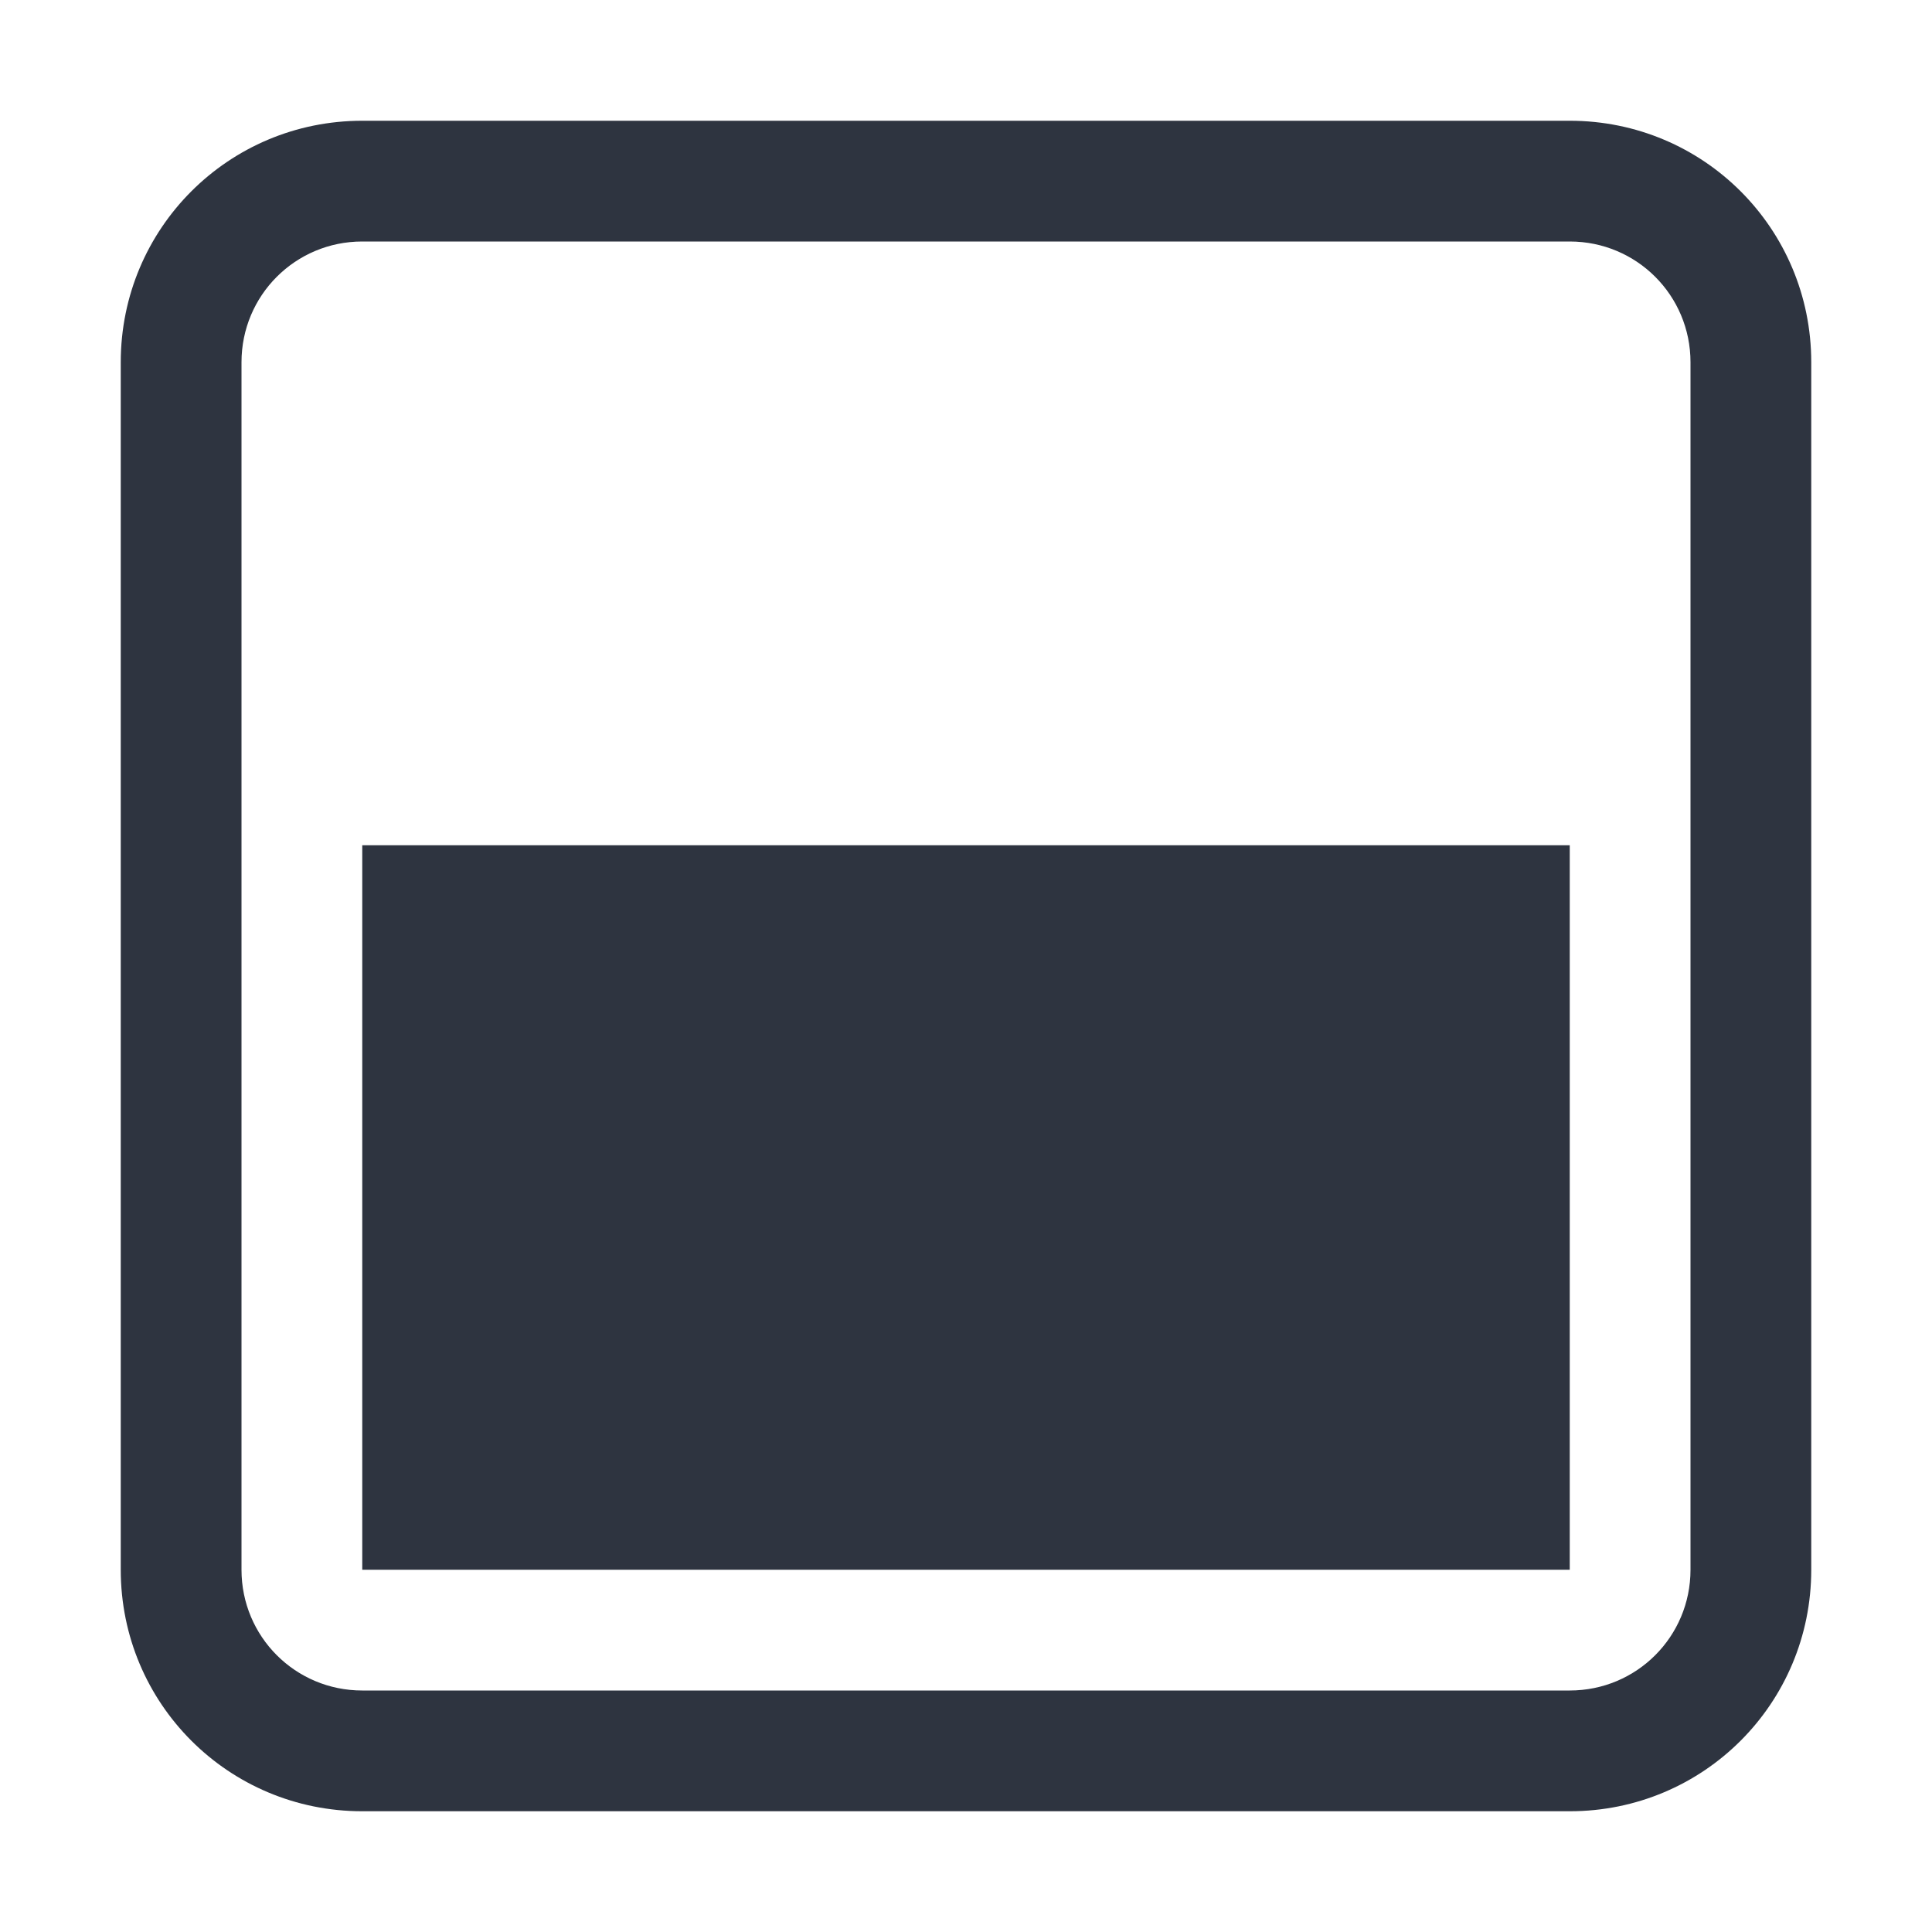 <svg xmlns="http://www.w3.org/2000/svg" viewBox="0 0 16 16">
 <rect style="fill:#2e3440;opacity:1;fill-opacity:1;stroke:none;fill-rule:nonzero" height="6" width="10" y="7" x="3"/>
 <path d="M 3,1 C 1.892,1 1,1.892 1,3 v 10 c 0,1.108 0.892,2 2,2 h 10 c 1.108,0 2,-0.892 2,-2 V 3 C 15,1.892 14.108,1 13,1 Z m 0,1 h 10 c 0.554,0 1,0.446 1,1 v 10 c 0,0.554 -0.446,1 -1,1 H 3 C 2.446,14 2,13.554 2,13 V 3 C 2,2.446 2.446,2 3,2 Z" style="fill:#2e3440;opacity:1;fill-opacity:1;stroke:none;fill-rule:nonzero"/>
</svg>
